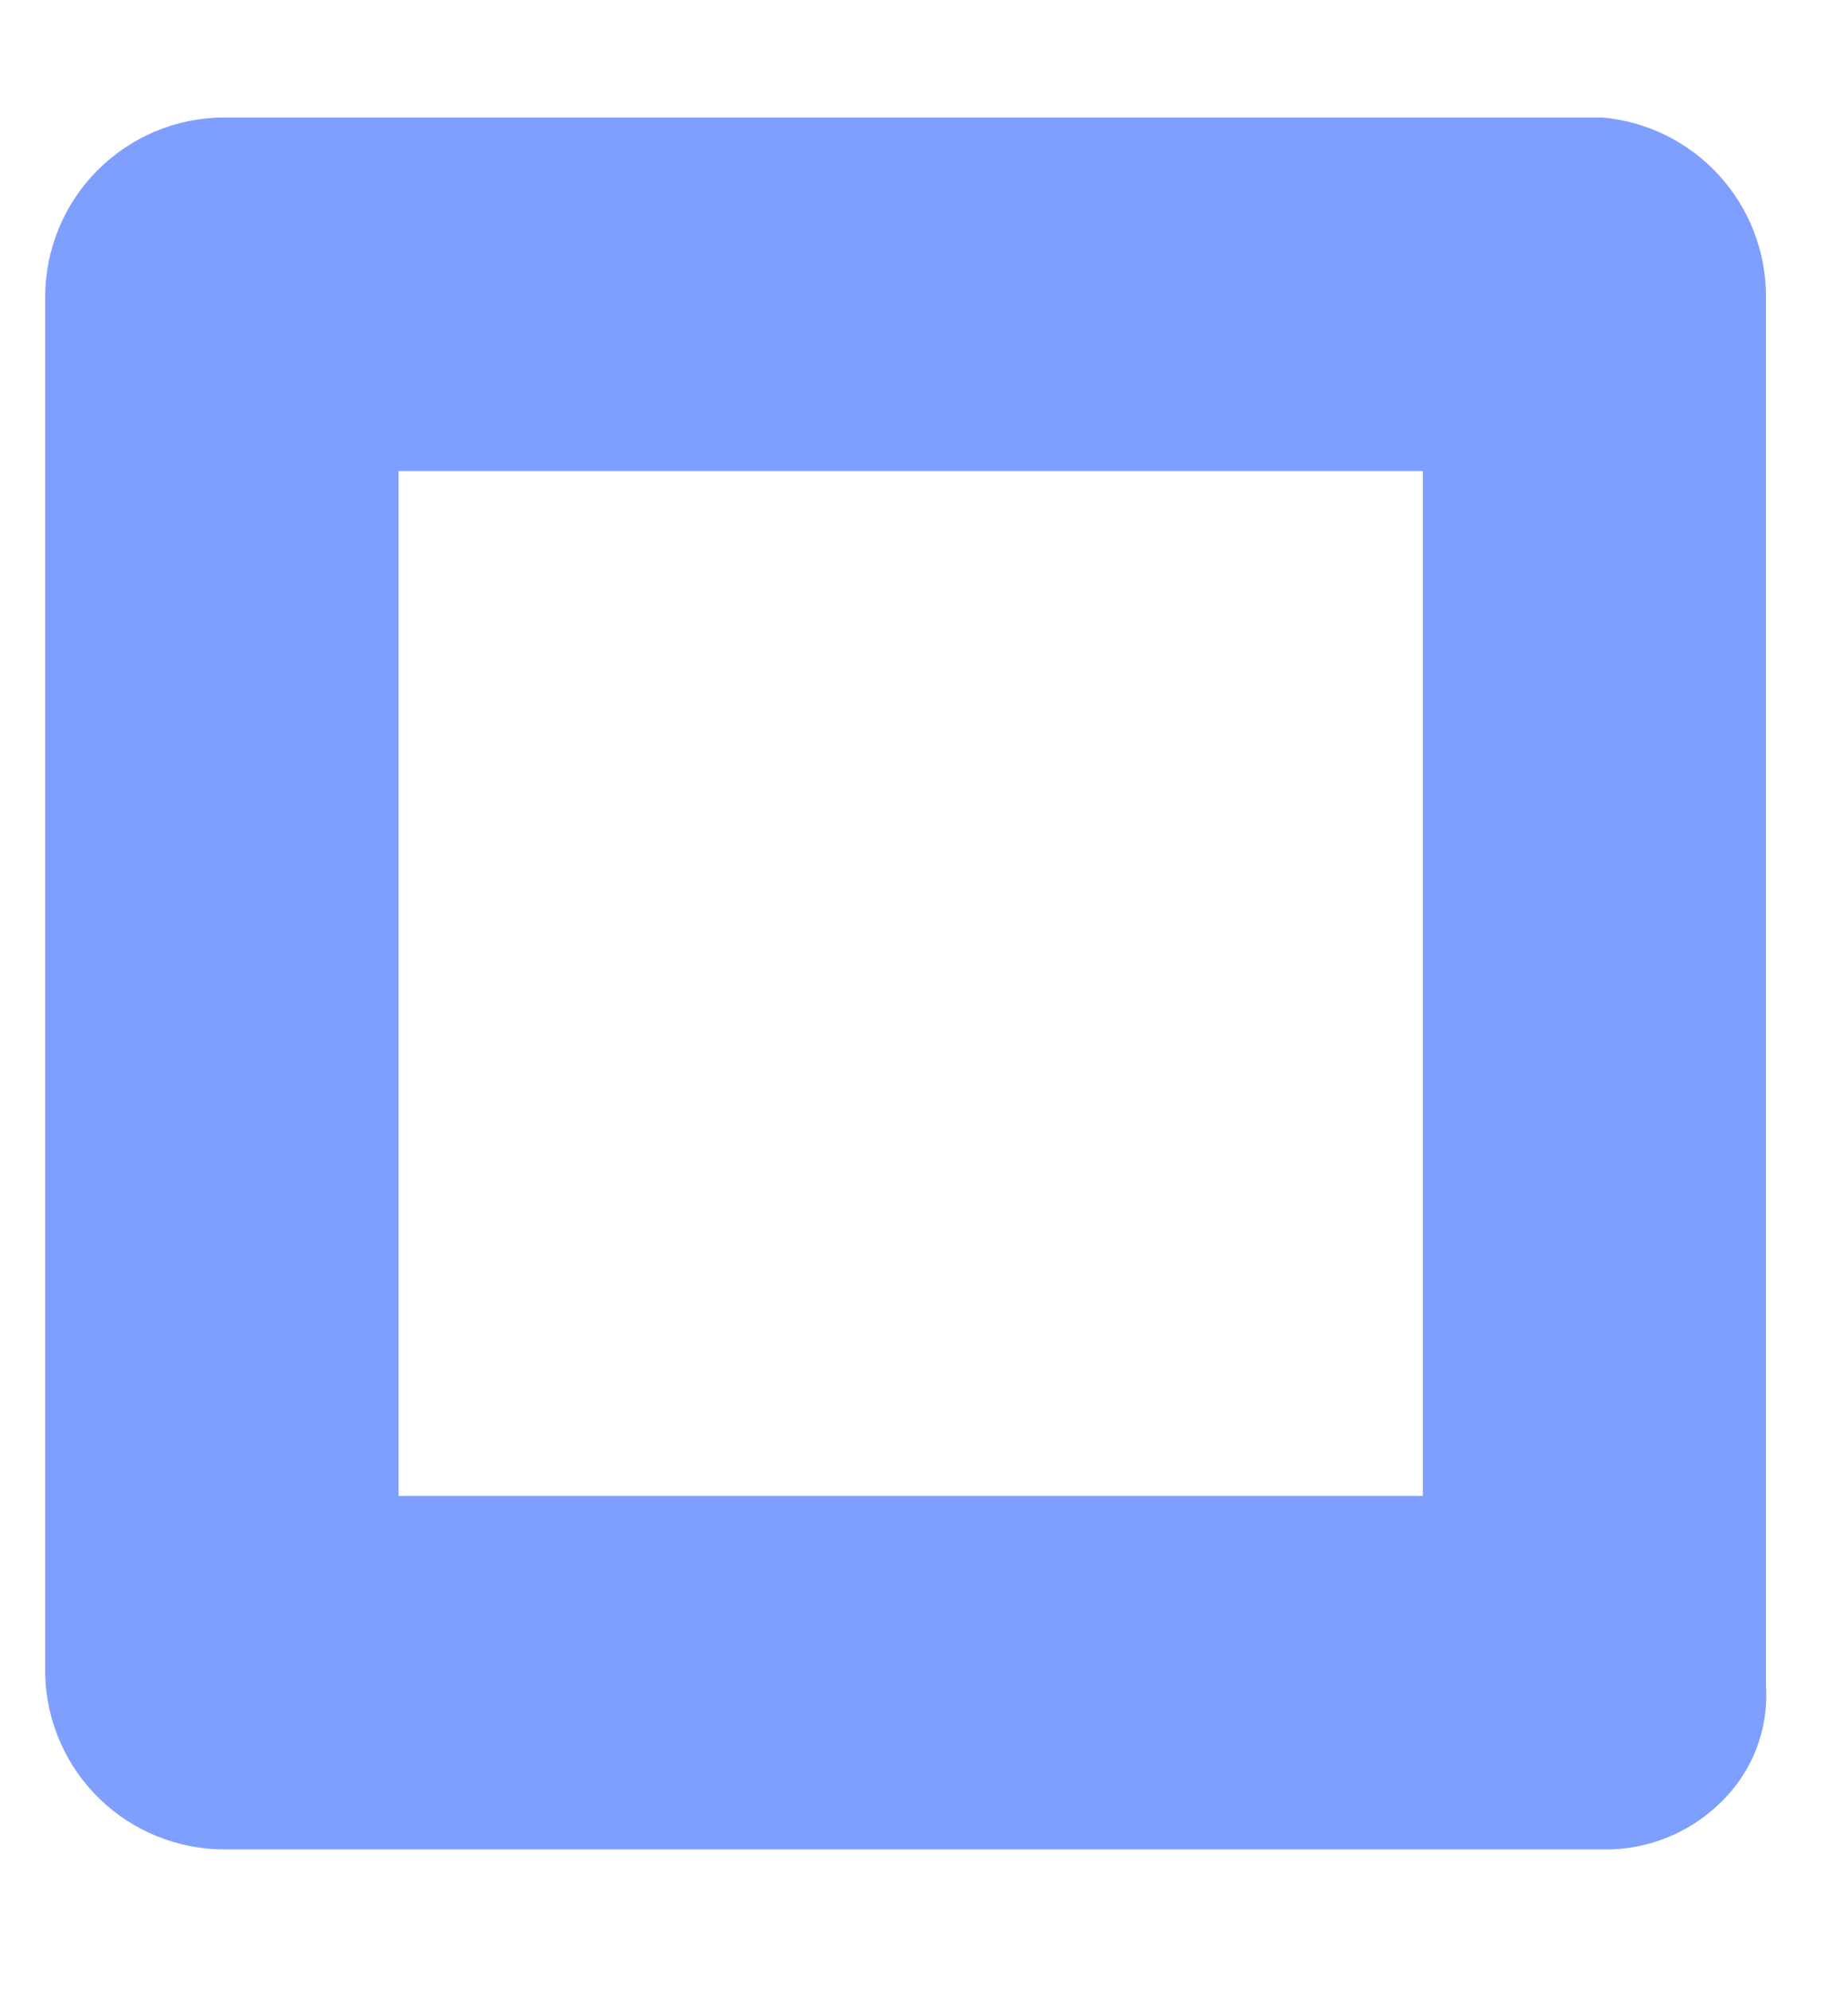<?xml version="1.0" encoding="UTF-8" standalone="no"?><svg width='13' height='14' viewBox='0 0 13 14' fill='none' xmlns='http://www.w3.org/2000/svg'>
<path d='M11.27 0.826H1.579C1.244 0.826 0.924 0.959 0.687 1.196C0.451 1.432 0.318 1.753 0.318 2.087V11.778C0.327 12.106 0.464 12.418 0.7 12.647C0.935 12.875 1.251 13.003 1.579 13.003H11.27C11.422 13.007 11.574 12.98 11.717 12.924C11.859 12.868 11.989 12.785 12.098 12.679C12.21 12.573 12.297 12.444 12.353 12.301C12.409 12.158 12.433 12.004 12.423 11.85V2.087C12.424 1.771 12.306 1.465 12.092 1.232C11.879 0.998 11.585 0.853 11.27 0.826ZM10.009 10.517H2.804V3.312H10.009V10.517Z' fill='#0041FF' fill-opacity='0.5'/>
</svg>
